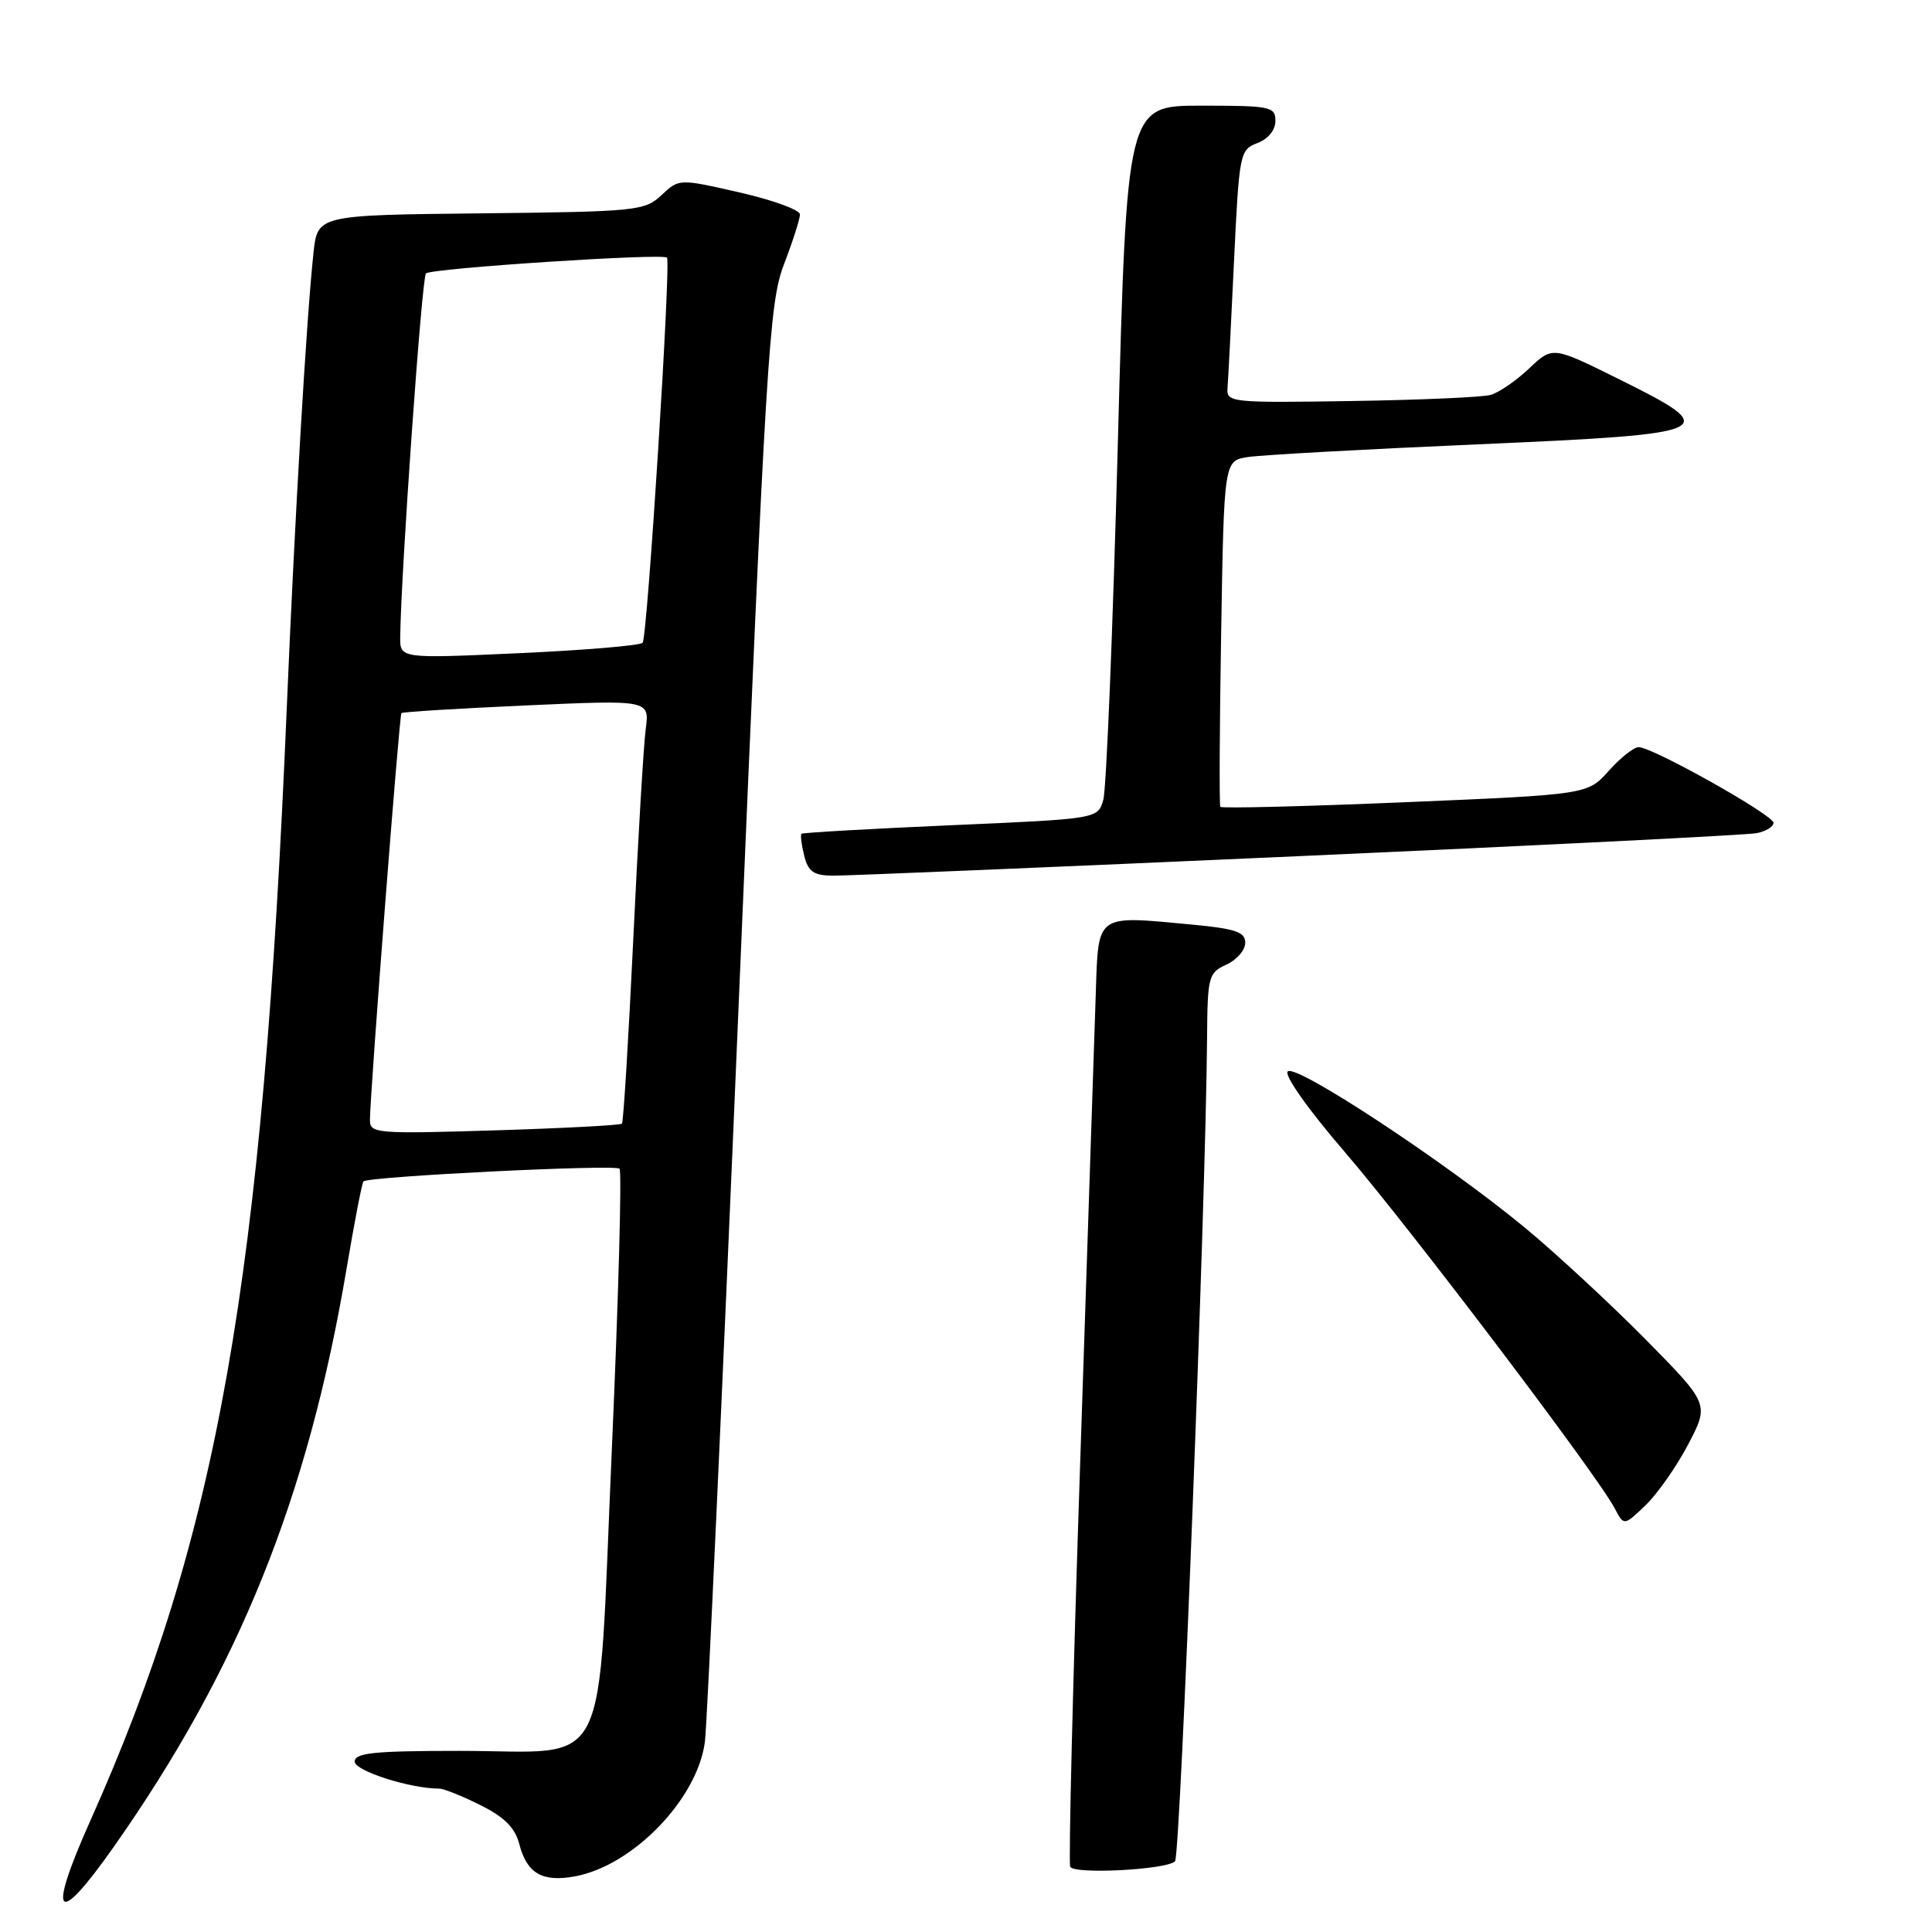 <?xml version="1.0" encoding="UTF-8" standalone="no"?>
<!DOCTYPE svg PUBLIC "-//W3C//DTD SVG 1.1//EN" "http://www.w3.org/Graphics/SVG/1.1/DTD/svg11.dtd" >
<svg xmlns="http://www.w3.org/2000/svg" xmlns:xlink="http://www.w3.org/1999/xlink" version="1.1" viewBox="0 0 256 256">
 <g >
 <path fill="currentColor"
d=" M 15.05 244.75 C 31.64 221.17 40.80 198.44 45.91 168.18 C 46.96 161.95 47.97 156.71 48.16 156.54 C 48.89 155.88 81.53 154.26 82.09 154.86 C 82.41 155.21 81.96 171.86 81.08 191.85 C 79.12 236.14 81.20 232.00 60.89 232.00 C 49.57 232.00 47.00 232.26 47.00 233.42 C 47.00 234.65 54.34 237.00 58.19 237.00 C 58.79 237.00 61.25 237.98 63.66 239.19 C 66.85 240.78 68.25 242.19 68.81 244.35 C 69.82 248.26 71.87 249.43 76.23 248.62 C 83.94 247.17 92.46 238.31 93.41 230.75 C 93.70 228.41 95.71 184.65 97.86 133.50 C 101.52 46.61 101.92 40.14 103.89 35.00 C 105.05 31.98 106.00 29.01 106.00 28.41 C 106.00 27.82 102.40 26.50 97.99 25.50 C 89.98 23.67 89.98 23.67 87.66 25.85 C 85.43 27.94 84.40 28.05 63.71 28.27 C 42.08 28.50 42.08 28.50 41.54 33.50 C 40.61 42.09 39.06 68.49 37.99 94.00 C 34.81 169.77 28.85 203.49 11.97 241.25 C 6.20 254.16 7.44 255.57 15.05 244.75 Z  M 155.70 246.63 C 156.40 245.93 159.78 159.07 159.94 137.73 C 160.00 129.37 160.12 128.90 162.50 127.82 C 163.88 127.19 165.00 125.89 165.00 124.92 C 165.00 123.48 163.73 123.05 157.71 122.49 C 145.16 121.31 145.55 121.03 145.20 131.50 C 145.04 136.45 144.11 164.35 143.14 193.50 C 142.16 222.65 141.57 246.89 141.81 247.36 C 142.34 248.39 154.59 247.75 155.70 246.63 Z  M 223.70 191.38 C 226.49 186.04 226.49 186.04 218.00 177.43 C 213.32 172.70 206.14 166.05 202.04 162.66 C 191.51 153.96 171.69 140.91 170.63 141.97 C 170.13 142.47 173.35 147.03 178.21 152.67 C 186.79 162.65 211.72 195.56 213.95 199.85 C 215.18 202.20 215.18 202.20 218.04 199.46 C 219.61 197.95 222.16 194.32 223.70 191.38 Z  M 172.00 113.45 C 204.18 112.02 231.51 110.64 232.75 110.40 C 233.99 110.16 235.00 109.54 235.00 109.03 C 235.00 108.00 218.97 99.00 217.13 99.00 C 216.50 99.00 214.71 100.41 213.17 102.14 C 210.36 105.28 210.36 105.28 186.17 106.30 C 172.87 106.86 161.86 107.13 161.70 106.91 C 161.55 106.68 161.60 96.27 161.81 83.78 C 162.19 61.05 162.19 61.05 165.35 60.56 C 167.08 60.29 180.76 59.53 195.75 58.88 C 227.77 57.48 228.46 57.15 214.36 50.16 C 205.72 45.88 205.72 45.88 202.61 48.83 C 200.90 50.45 198.60 52.03 197.50 52.33 C 196.40 52.64 188.07 53.00 179.00 53.14 C 163.18 53.39 162.51 53.32 162.65 51.45 C 162.74 50.38 163.13 42.83 163.51 34.68 C 164.20 20.27 164.28 19.84 166.61 18.96 C 168.04 18.41 169.00 17.24 169.00 16.02 C 169.00 14.13 168.37 14.00 159.15 14.00 C 149.31 14.00 149.31 14.00 148.12 58.75 C 147.46 83.36 146.60 104.62 146.19 106.00 C 145.46 108.50 145.46 108.50 125.98 109.35 C 115.27 109.82 106.37 110.33 106.20 110.48 C 106.04 110.64 106.20 111.94 106.56 113.38 C 107.09 115.50 107.82 116.01 110.36 116.03 C 112.09 116.05 139.82 114.89 172.00 113.45 Z  M 49.02 148.39 C 49.07 144.30 52.91 94.76 53.19 94.49 C 53.36 94.33 60.83 93.87 69.78 93.47 C 86.07 92.74 86.07 92.74 85.56 96.62 C 85.28 98.75 84.53 111.30 83.91 124.50 C 83.28 137.70 82.61 148.67 82.41 148.89 C 82.22 149.10 74.62 149.50 65.53 149.78 C 49.80 150.26 49.00 150.19 49.02 148.39 Z  M 53.03 84.38 C 53.14 75.72 55.89 36.78 56.44 36.23 C 57.12 35.55 87.93 33.53 88.38 34.14 C 88.92 34.87 85.78 84.52 85.15 85.17 C 84.79 85.54 77.41 86.16 68.75 86.55 C 53.00 87.27 53.00 87.27 53.03 84.38 Z "/>
</g>
</svg>
